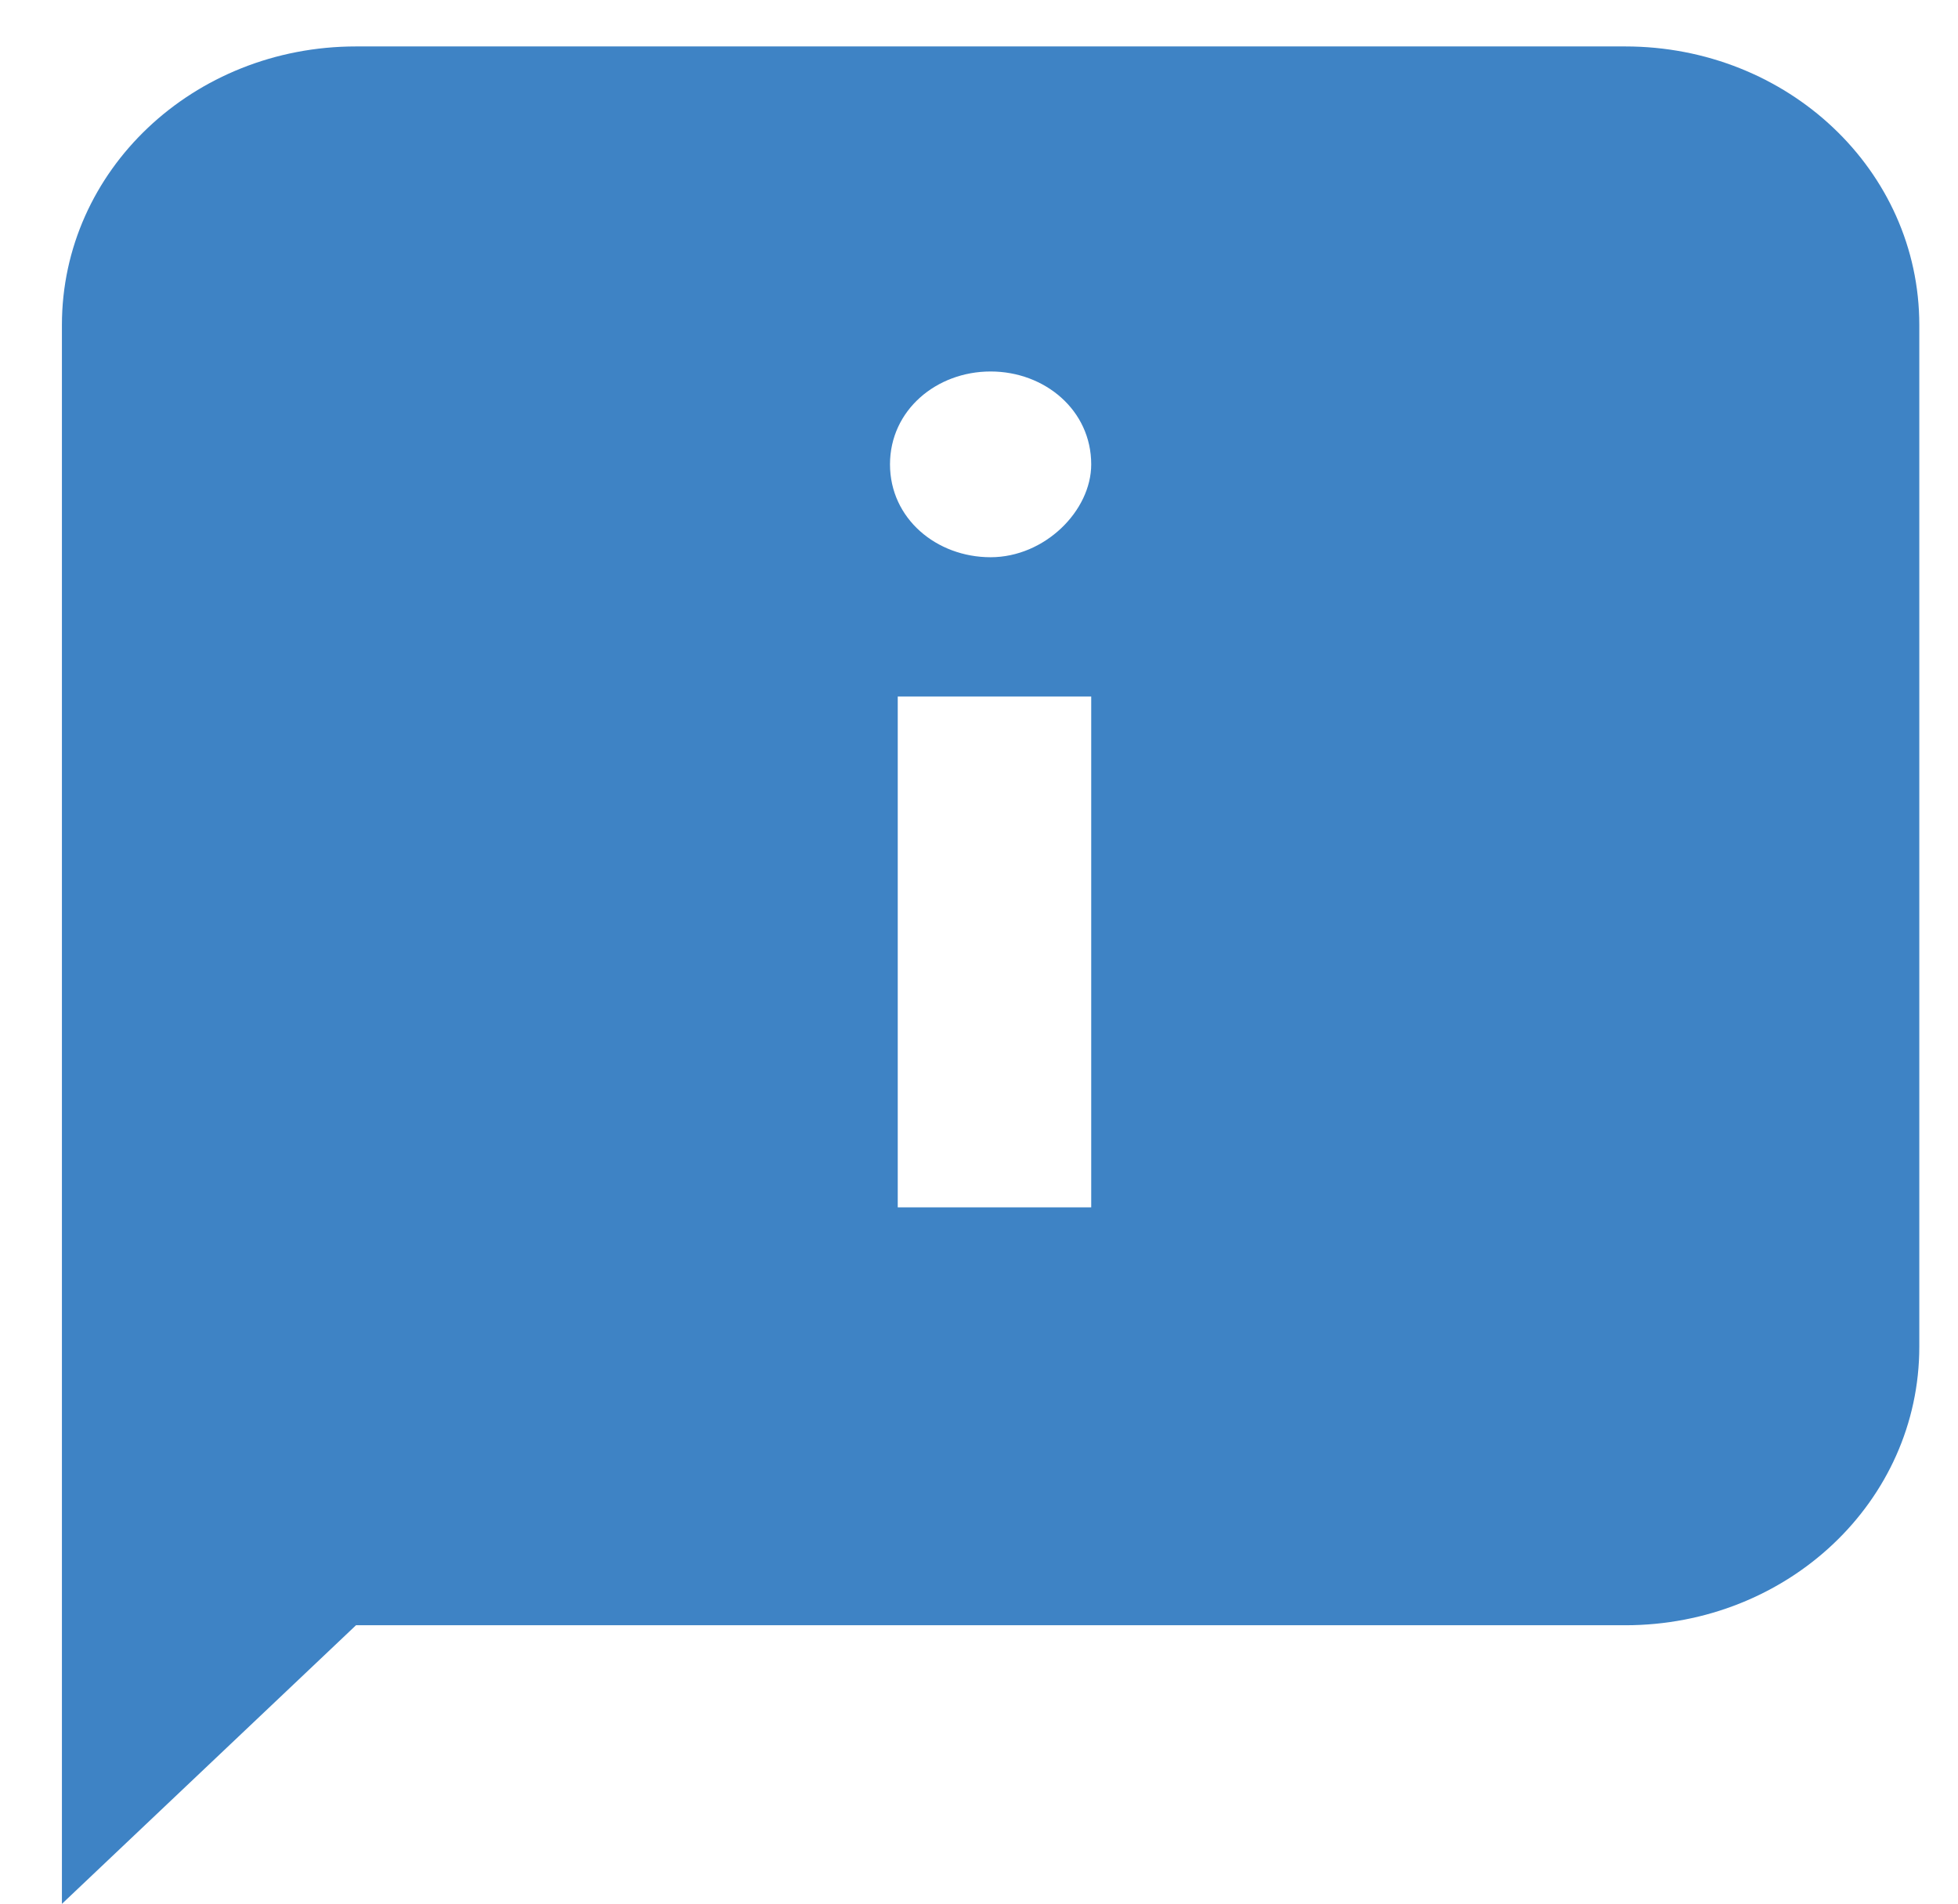 <?xml version="1.0" encoding="utf-8"?>
<!-- Generator: Adobe Illustrator 19.2.0, SVG Export Plug-In . SVG Version: 6.00 Build 0)  -->
<svg version="1.1" id="Layer_1" xmlns="http://www.w3.org/2000/svg" xmlns:xlink="http://www.w3.org/1999/xlink" x="0px" y="0px"
	 viewBox="0 0 25.3 24.6" enable-background="new 0 0 25.3 24.6" xml:space="preserve">
<path fill="#3E83C5" d="M21,0.6H4.6c-2.1,0-3.8,1.6-3.8,3.6v20.4L4.6,21H21c2.1,0,3.8-1.6,3.8-3.6V4.2C24.8,2.2,23.1,0.6,21,0.6z
	 M14.1,15.6h-2.5V9h2.5V15.6z M12.8,7.2c-0.7,0-1.3-0.5-1.3-1.2c0-0.7,0.6-1.2,1.3-1.2s1.3,0.5,1.3,1.2C14.1,6.6,13.5,7.2,12.8,7.2z
	"/>
</svg>
